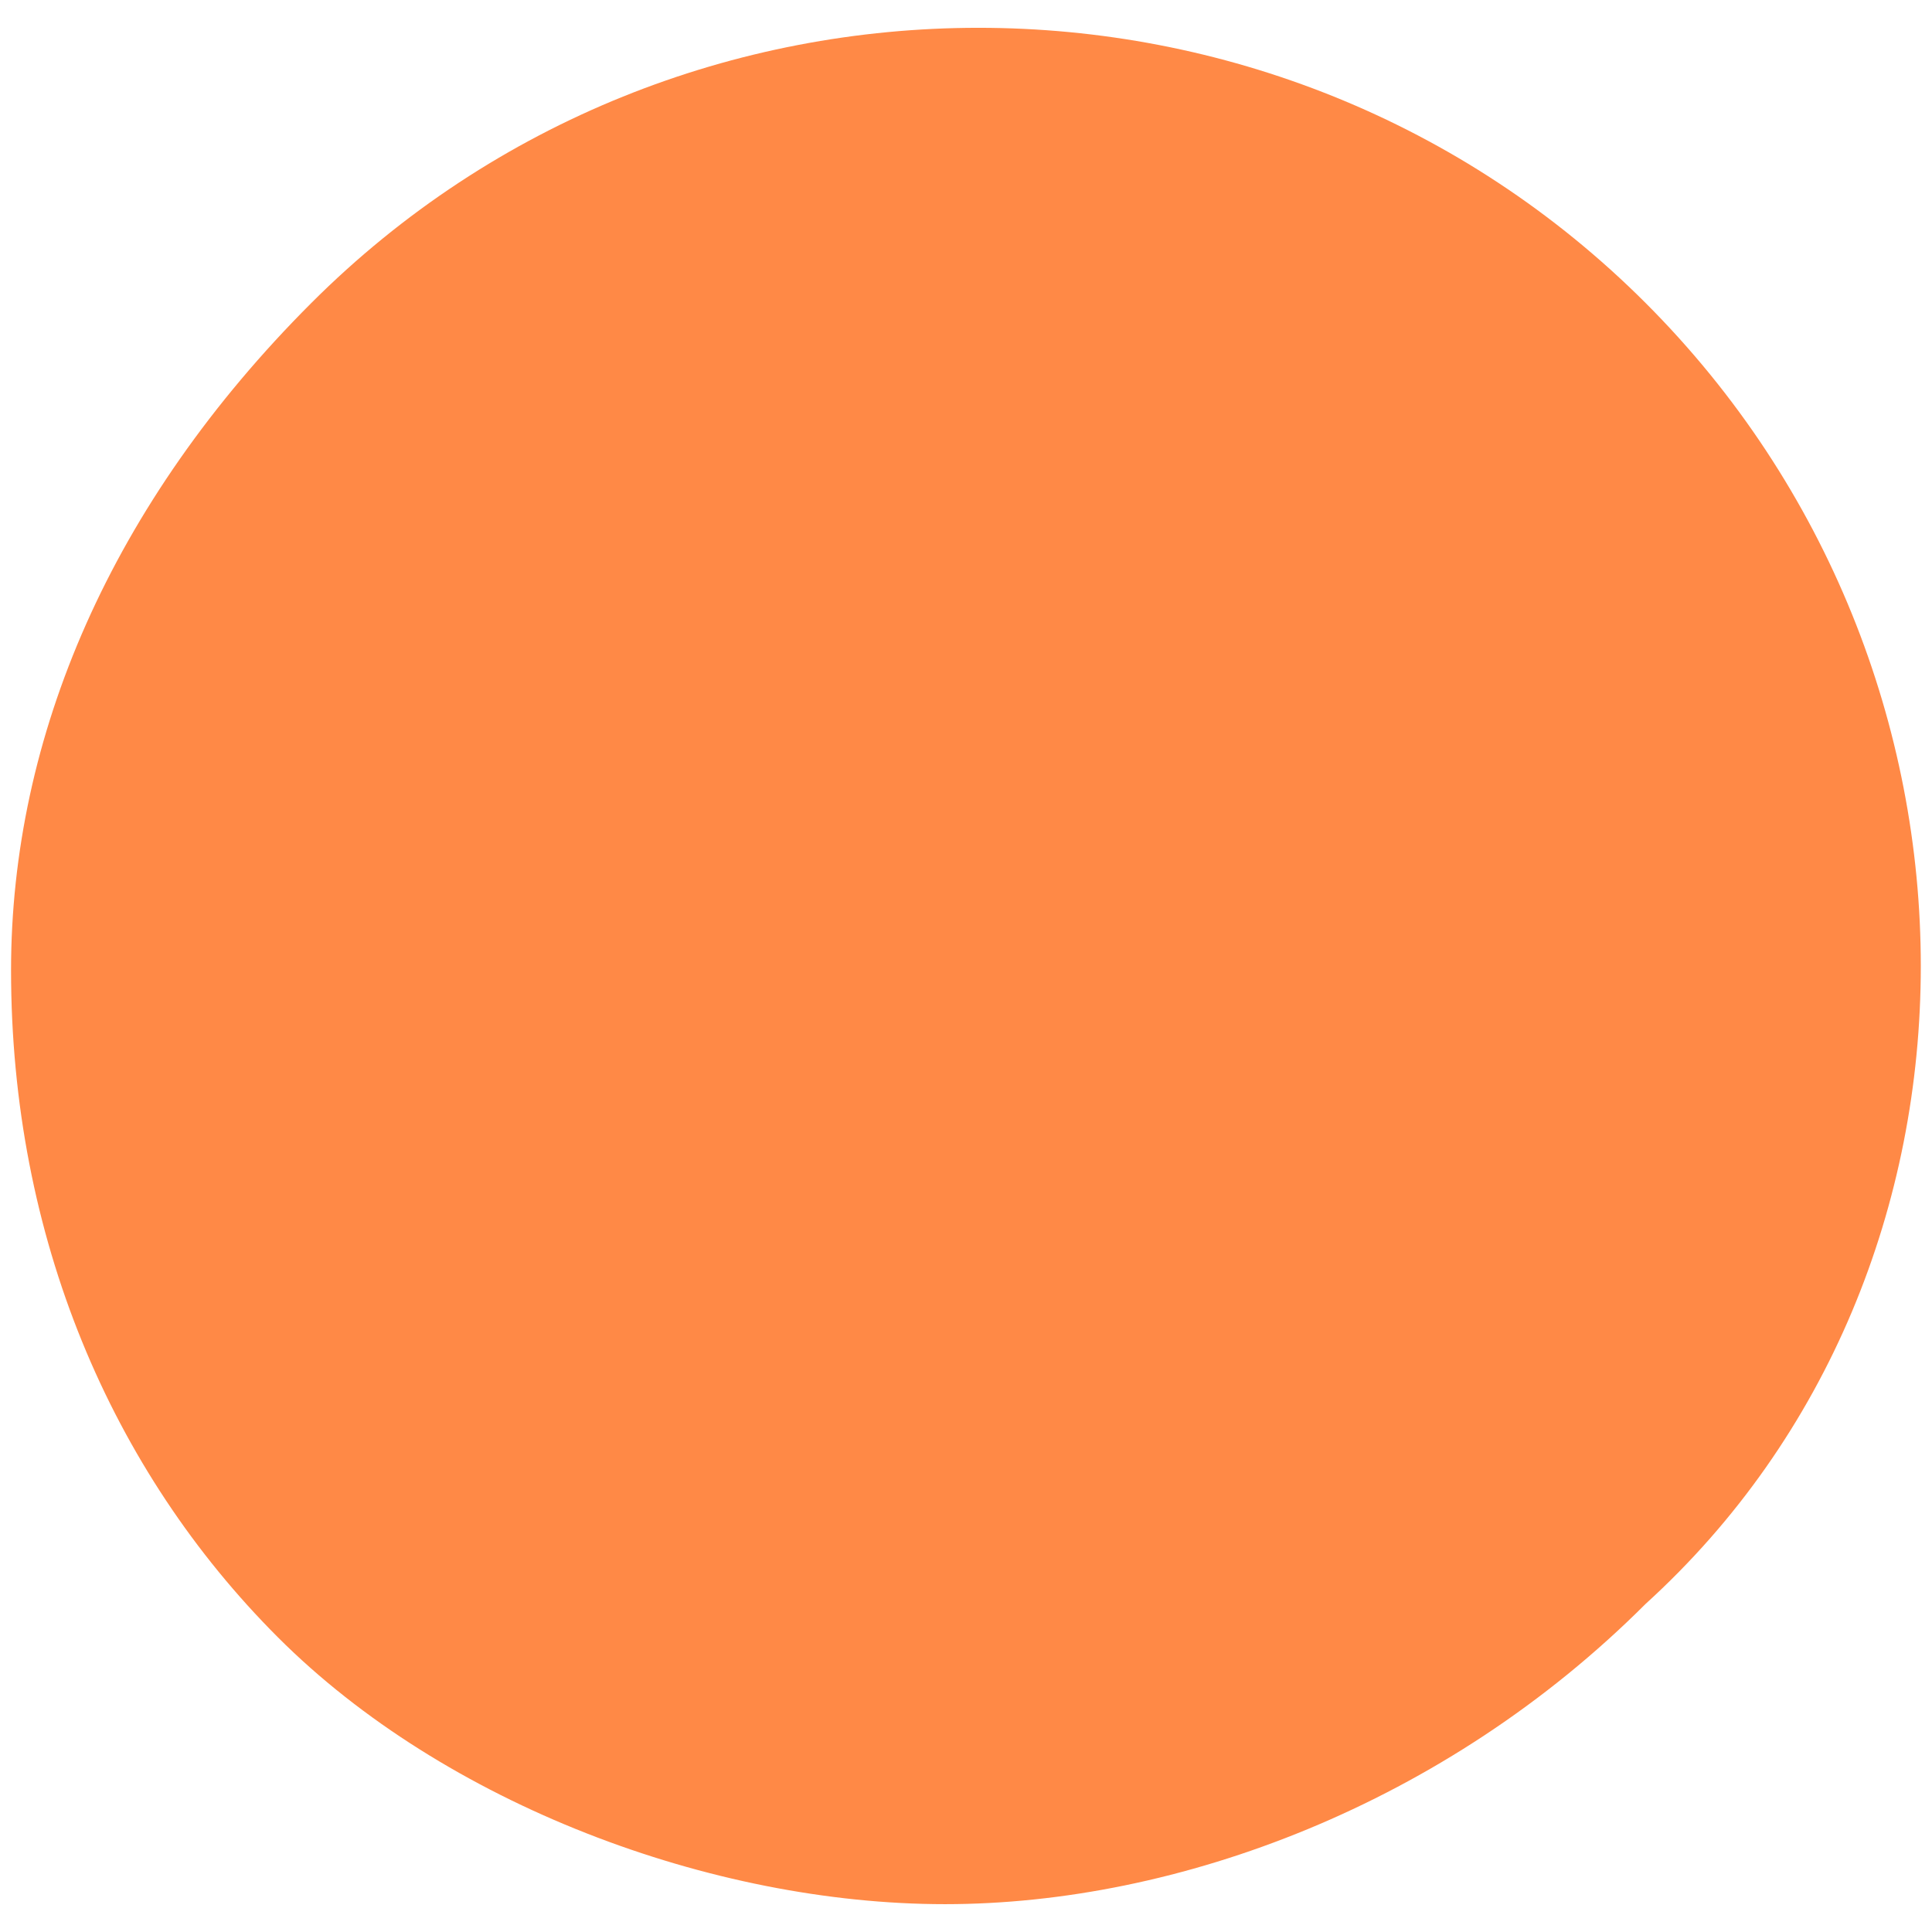 <!-- Generated by IcoMoon.io -->
<svg version="1.1" xmlns="http://www.w3.org/2000/svg" width="32" height="32" viewBox="0 0 32 32">
<path fill="#ff8946" d="M27.257 5.019v0c-6.078-6.078-16.023-6.078-22.101 0-3.315 3.315-4.973 7.183-4.973 11.050 0 4.42 1.658 8.288 4.42 11.050 0 0 0 0 0 0 2.763 2.763 7.183 4.42 11.050 4.42s8.288-1.658 11.603-4.973c6.078-5.525 6.078-15.47 0-21.548z"></path>
</svg>
